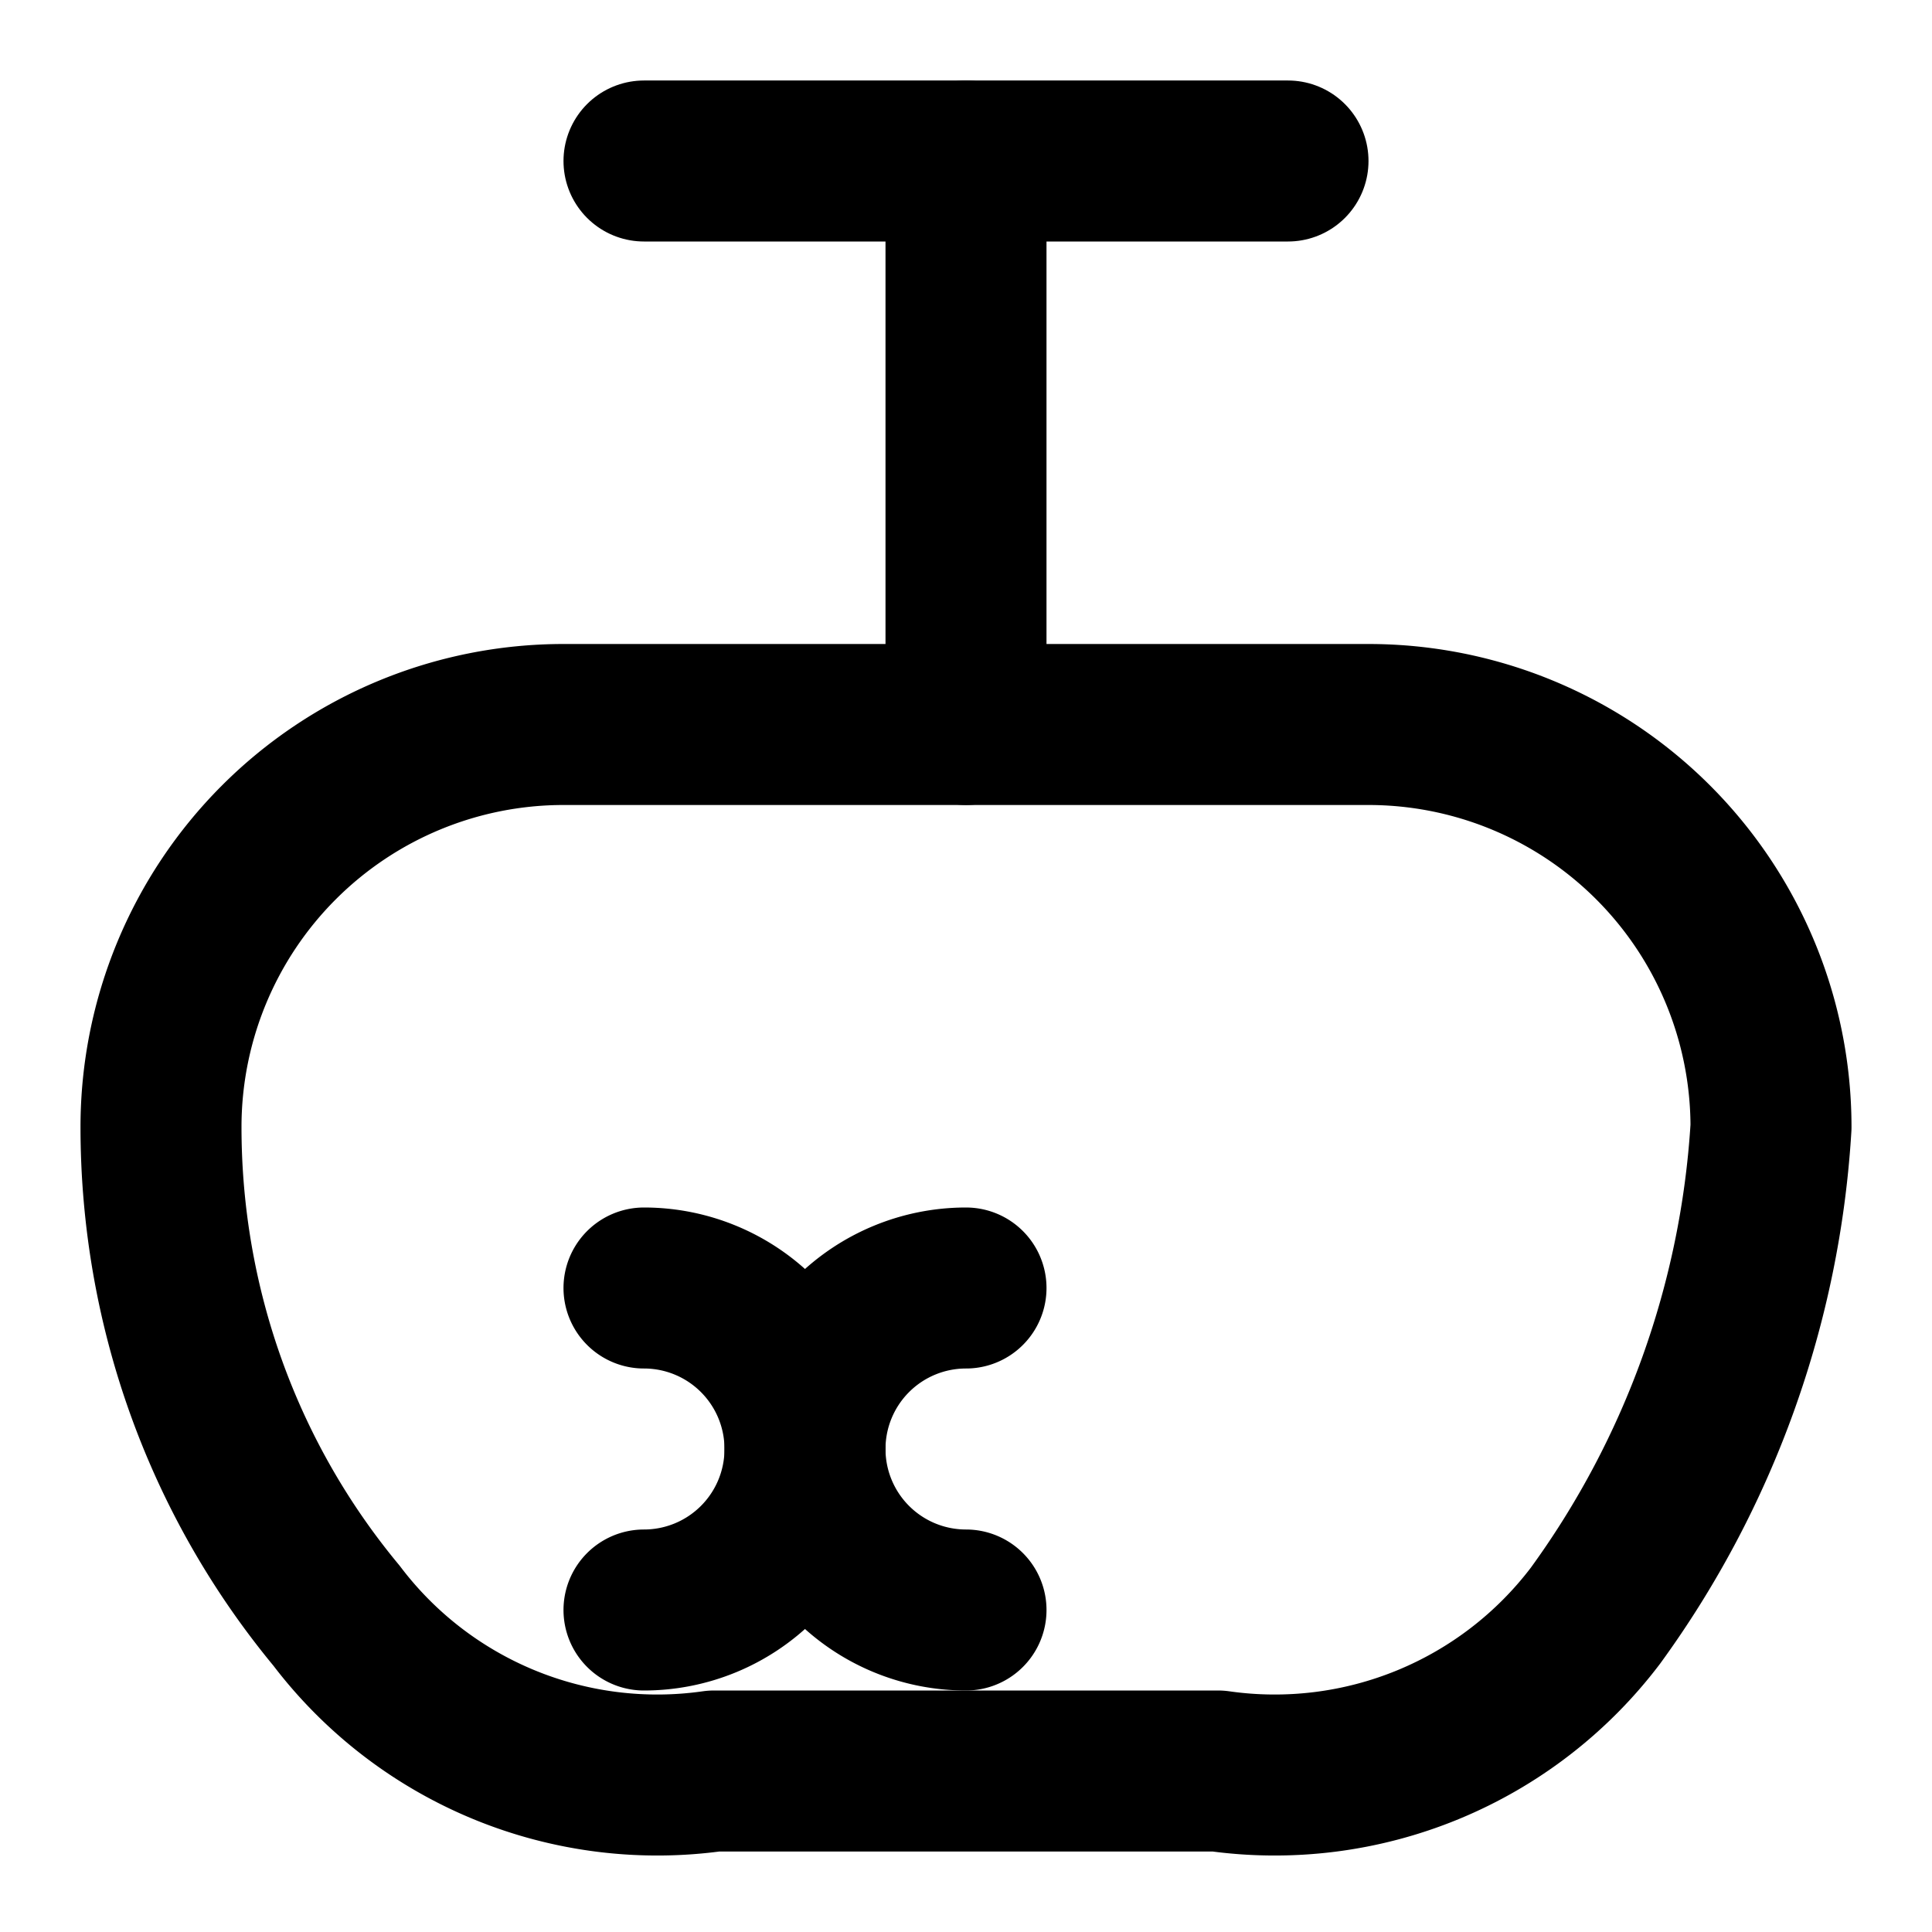 <svg xmlns="http://www.w3.org/2000/svg" width="24" height="24" viewBox="0 0 24 24" fill="none" stroke="currentColor" stroke-width="2" stroke-linecap="round" stroke-linejoin="round">
  <path d="M8 2h8"></path>
  <path d="M12 2v7"></path>
  <path d="M17 9H7a5 5 0 0 0-5 5c0 2.23.77 4.37 2.18 6.07A5 5 0 0 0 8.87 22h6.26a5 5 0 0 0 4.69-1.93A11.5 11.5 0 0 0 22 14a5 5 0 0 0-5-5Z"></path>
  <path d="M12 16a2 2 0 0 0 0 4"></path>
  <path d="M8 16a2 2 0 0 1 0 4"></path>
</svg> 